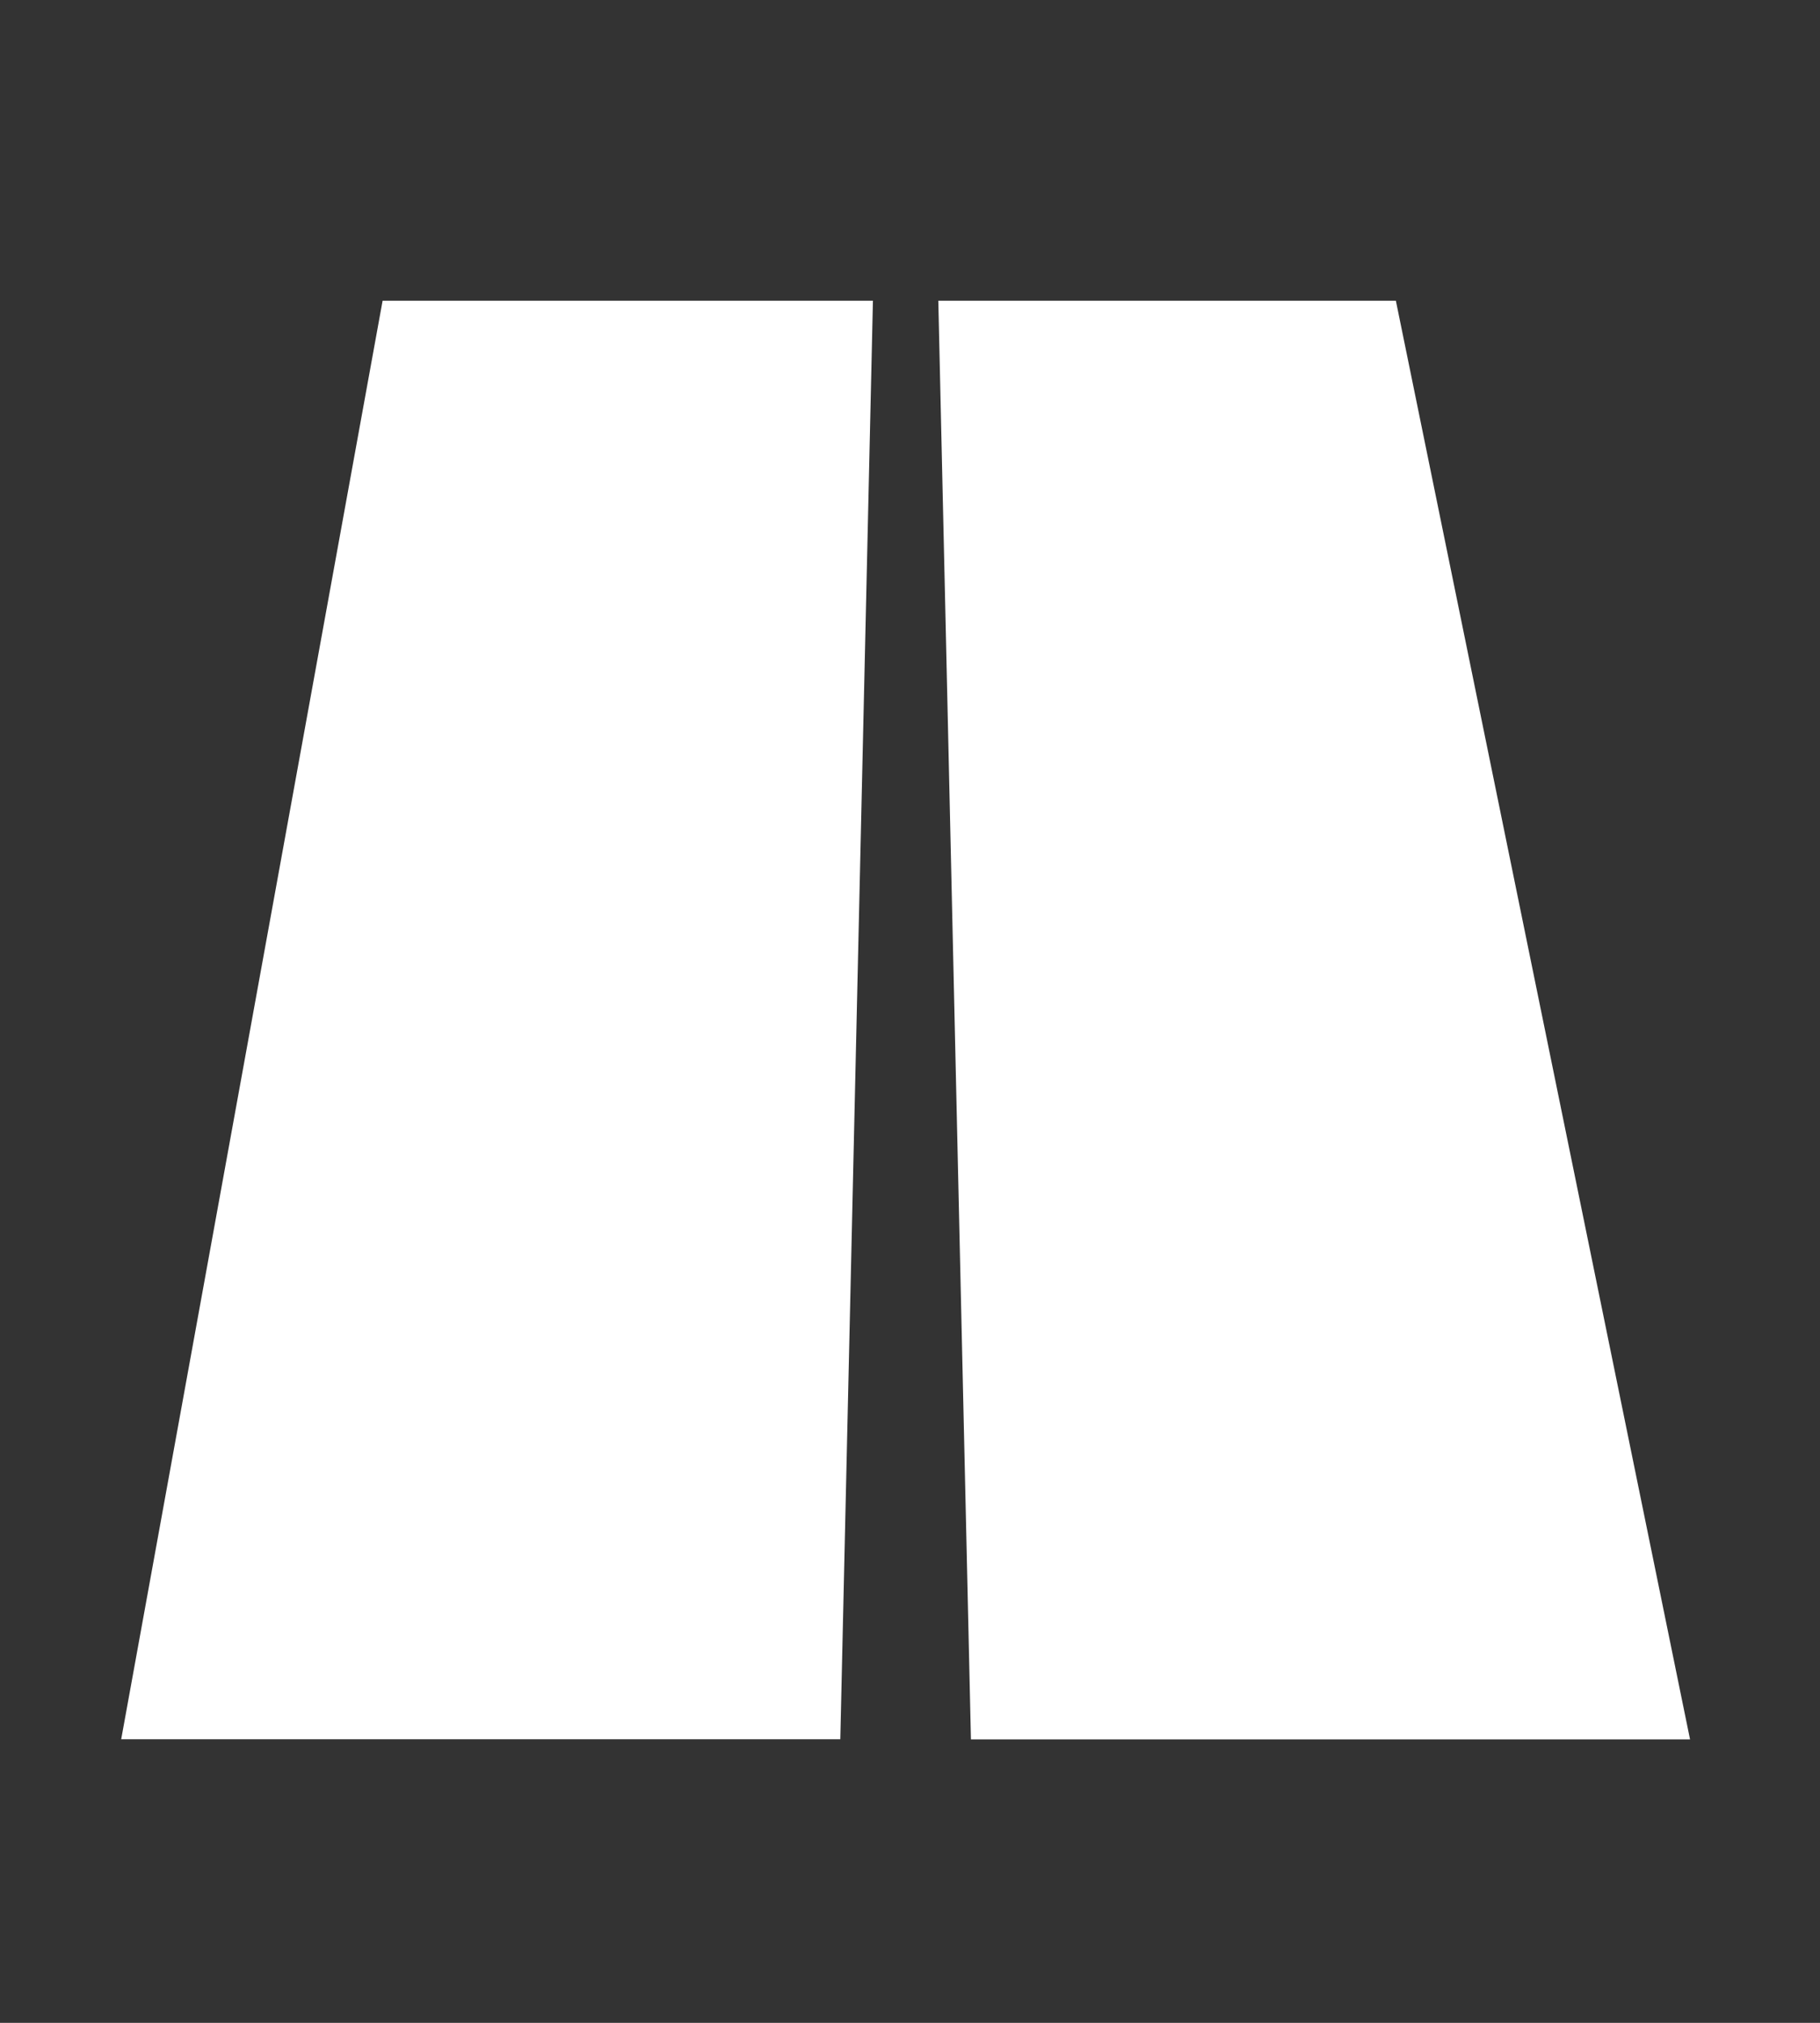<svg version="1.1" xmlns="http://www.w3.org/2000/svg" xlink="http://www.w3.org/1999/xlink" x="0px" y="0px" width="13.5px" height="15px" viewBox="0 0 13.5 15" style="enable-background:new 0 0 15 15;" space="preserve">
    <rect x="0" y="0" width="13.5" height="15" fill="#333333" stroke="none"/>
    <path d="M2.838,2.23L0.899,12.897H6.233L6.475,2.23Zm4.122,0l0.242,10.668H12.536L10.354,2.23Z" fill="#FFFFFF"/> <path d="M9.142,11.443L8.9,9.503h1.455l0.242,1.94zM3.445,5.139L3.596,3.199h1.395L4.839,5.139Z" fill="#FFFFFF"/>
    </svg>